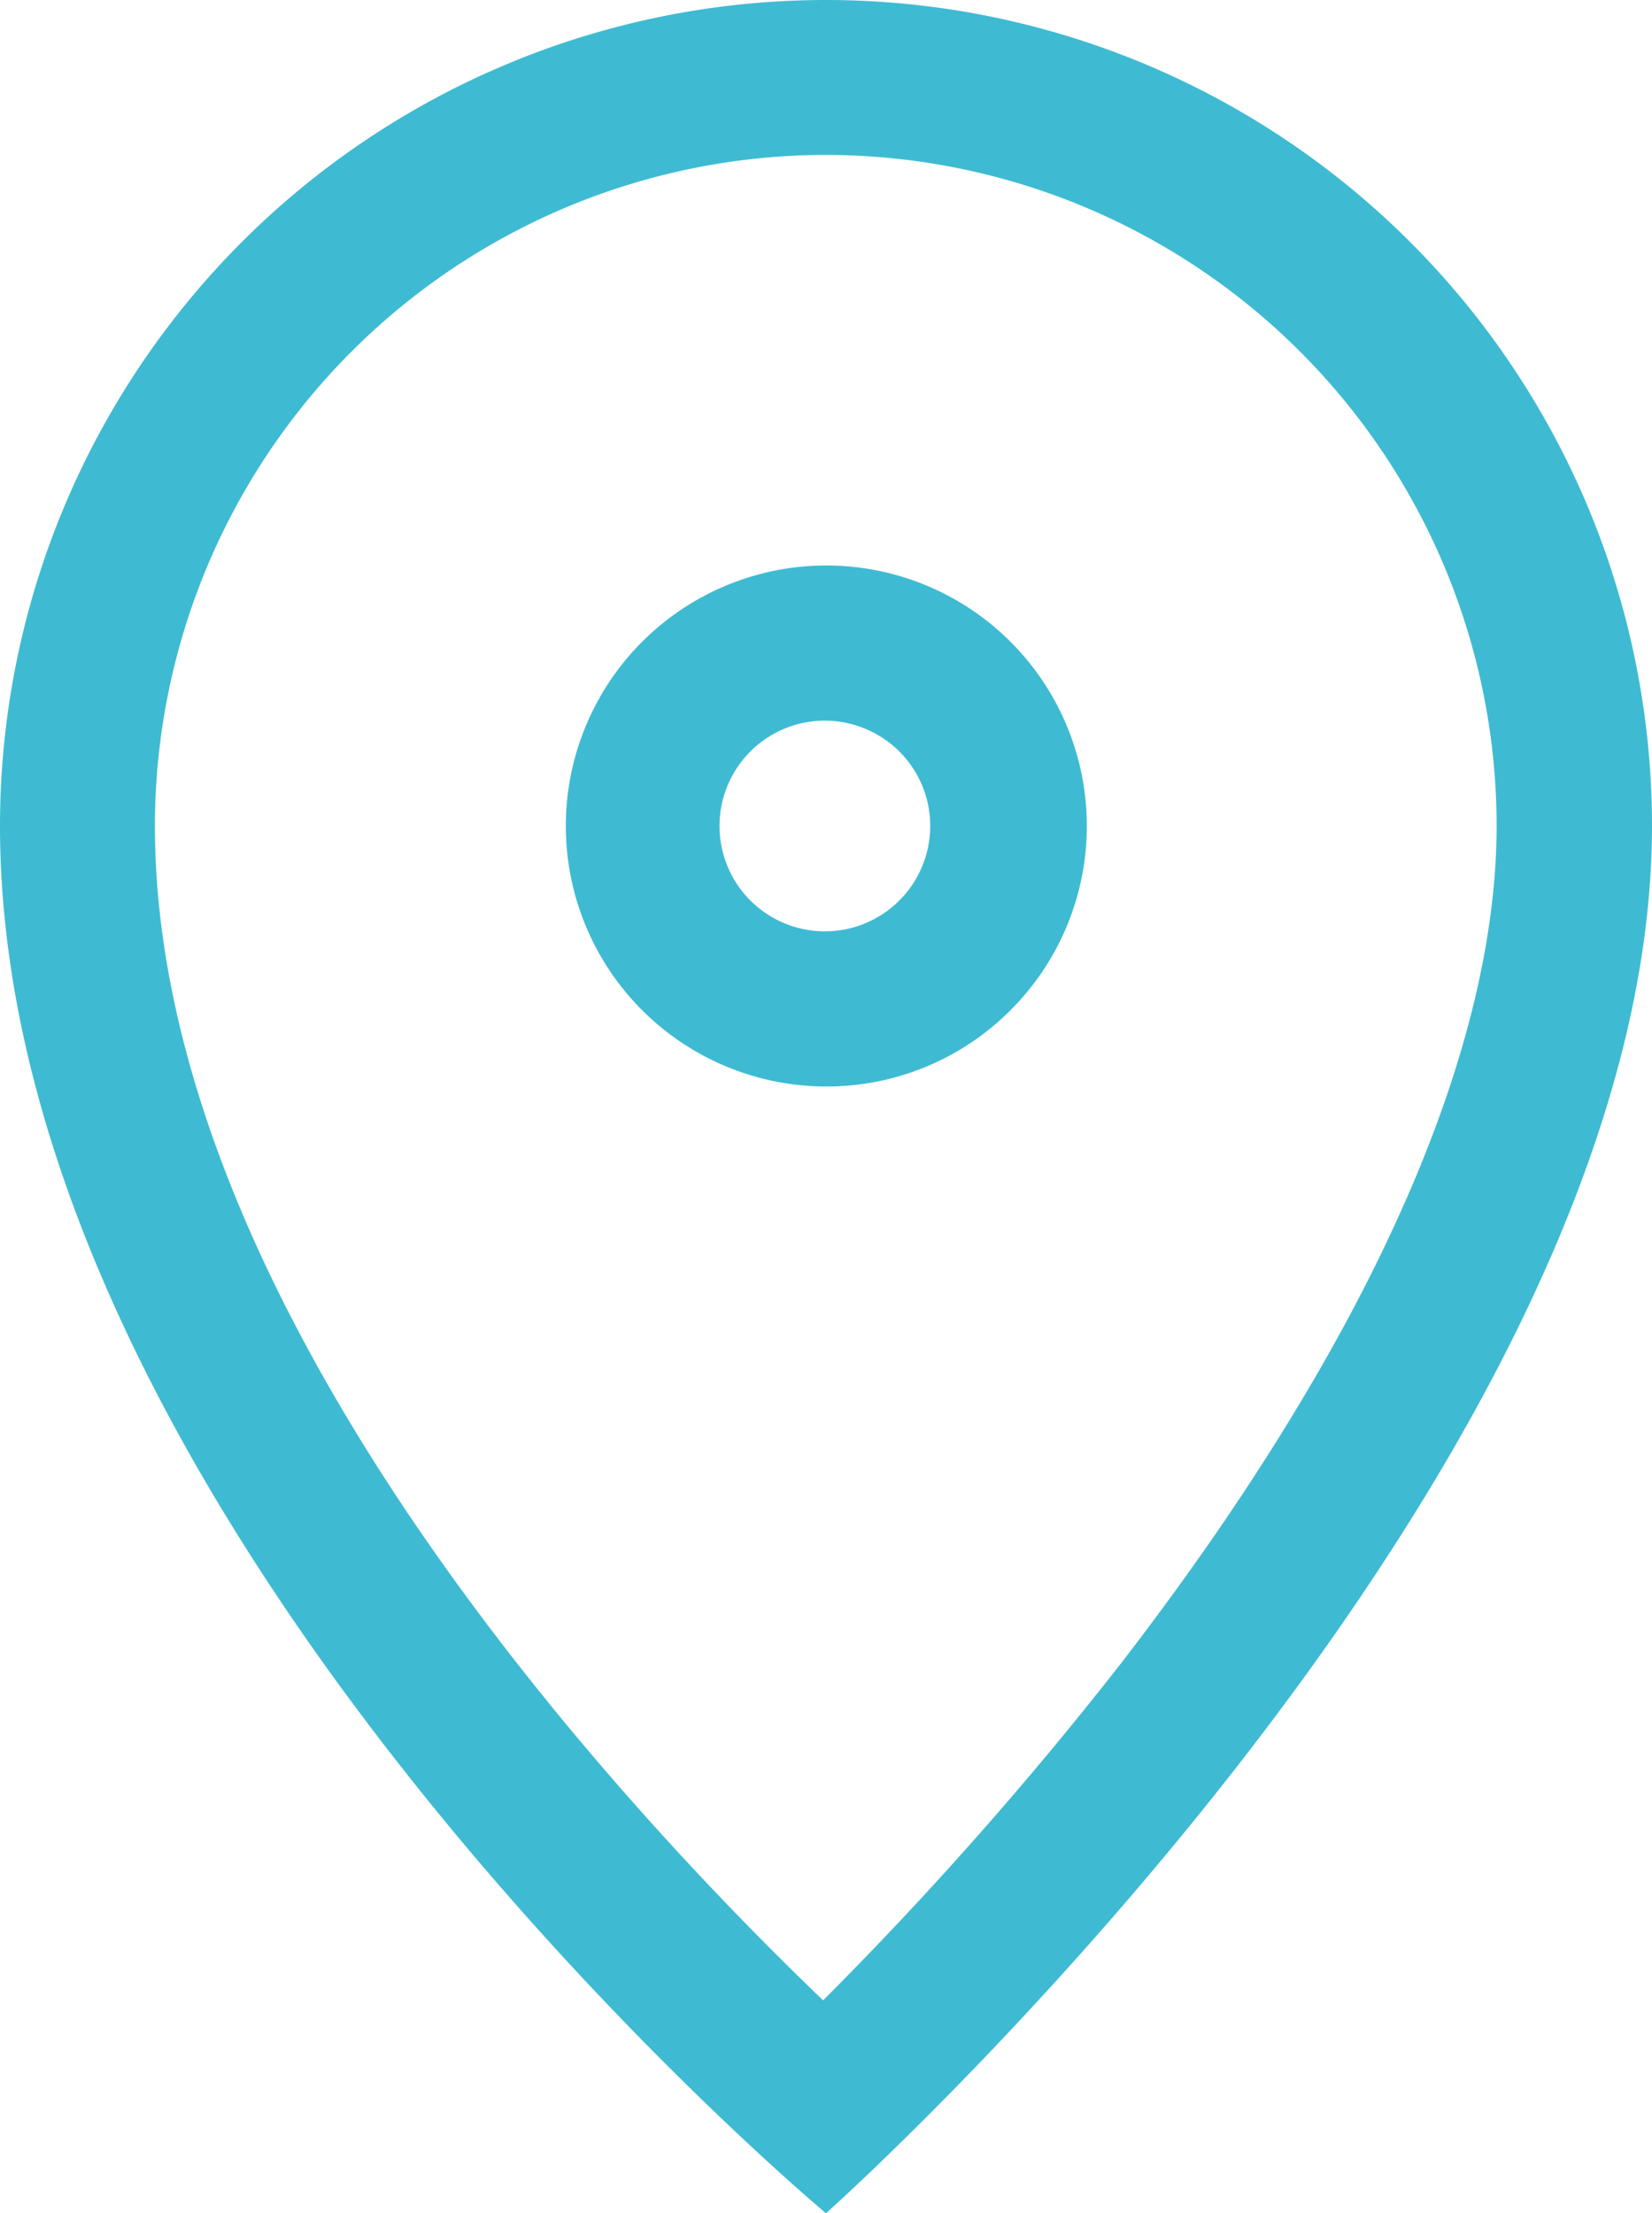 <svg id="Layer_1" data-name="Layer 1" xmlns="http://www.w3.org/2000/svg" viewBox="0 0 74.64 100">
  <defs>
    <style>
      .cls-1 {
        fill: #3ebbd2;
      }
    </style>
  </defs>
  <g>
    <path class="cls-1" d="M37.32,49.09a11.77,11.77,0,1,1,8.33-3.44A11.72,11.72,0,0,1,37.32,49.09Zm0-16.53A4.76,4.76,0,1,0,40.68,34,4.79,4.79,0,0,0,37.32,32.56Z"/>
    <path class="cls-1" d="M37.32,7a30.33,30.33,0,0,1,30.3,30.3c0,10.41-5.9,23.51-17,37.89A167.82,167.82,0,0,1,37.19,90.38C27.72,81.29,7,58.94,7,37.32A30.33,30.33,0,0,1,37.32,7m0-7A37.32,37.32,0,0,0,0,37.32C0,68.91,37.32,100,37.32,100S74.64,66.76,74.64,37.32A37.32,37.32,0,0,0,37.32,0Z"/>
  </g>
</svg>
